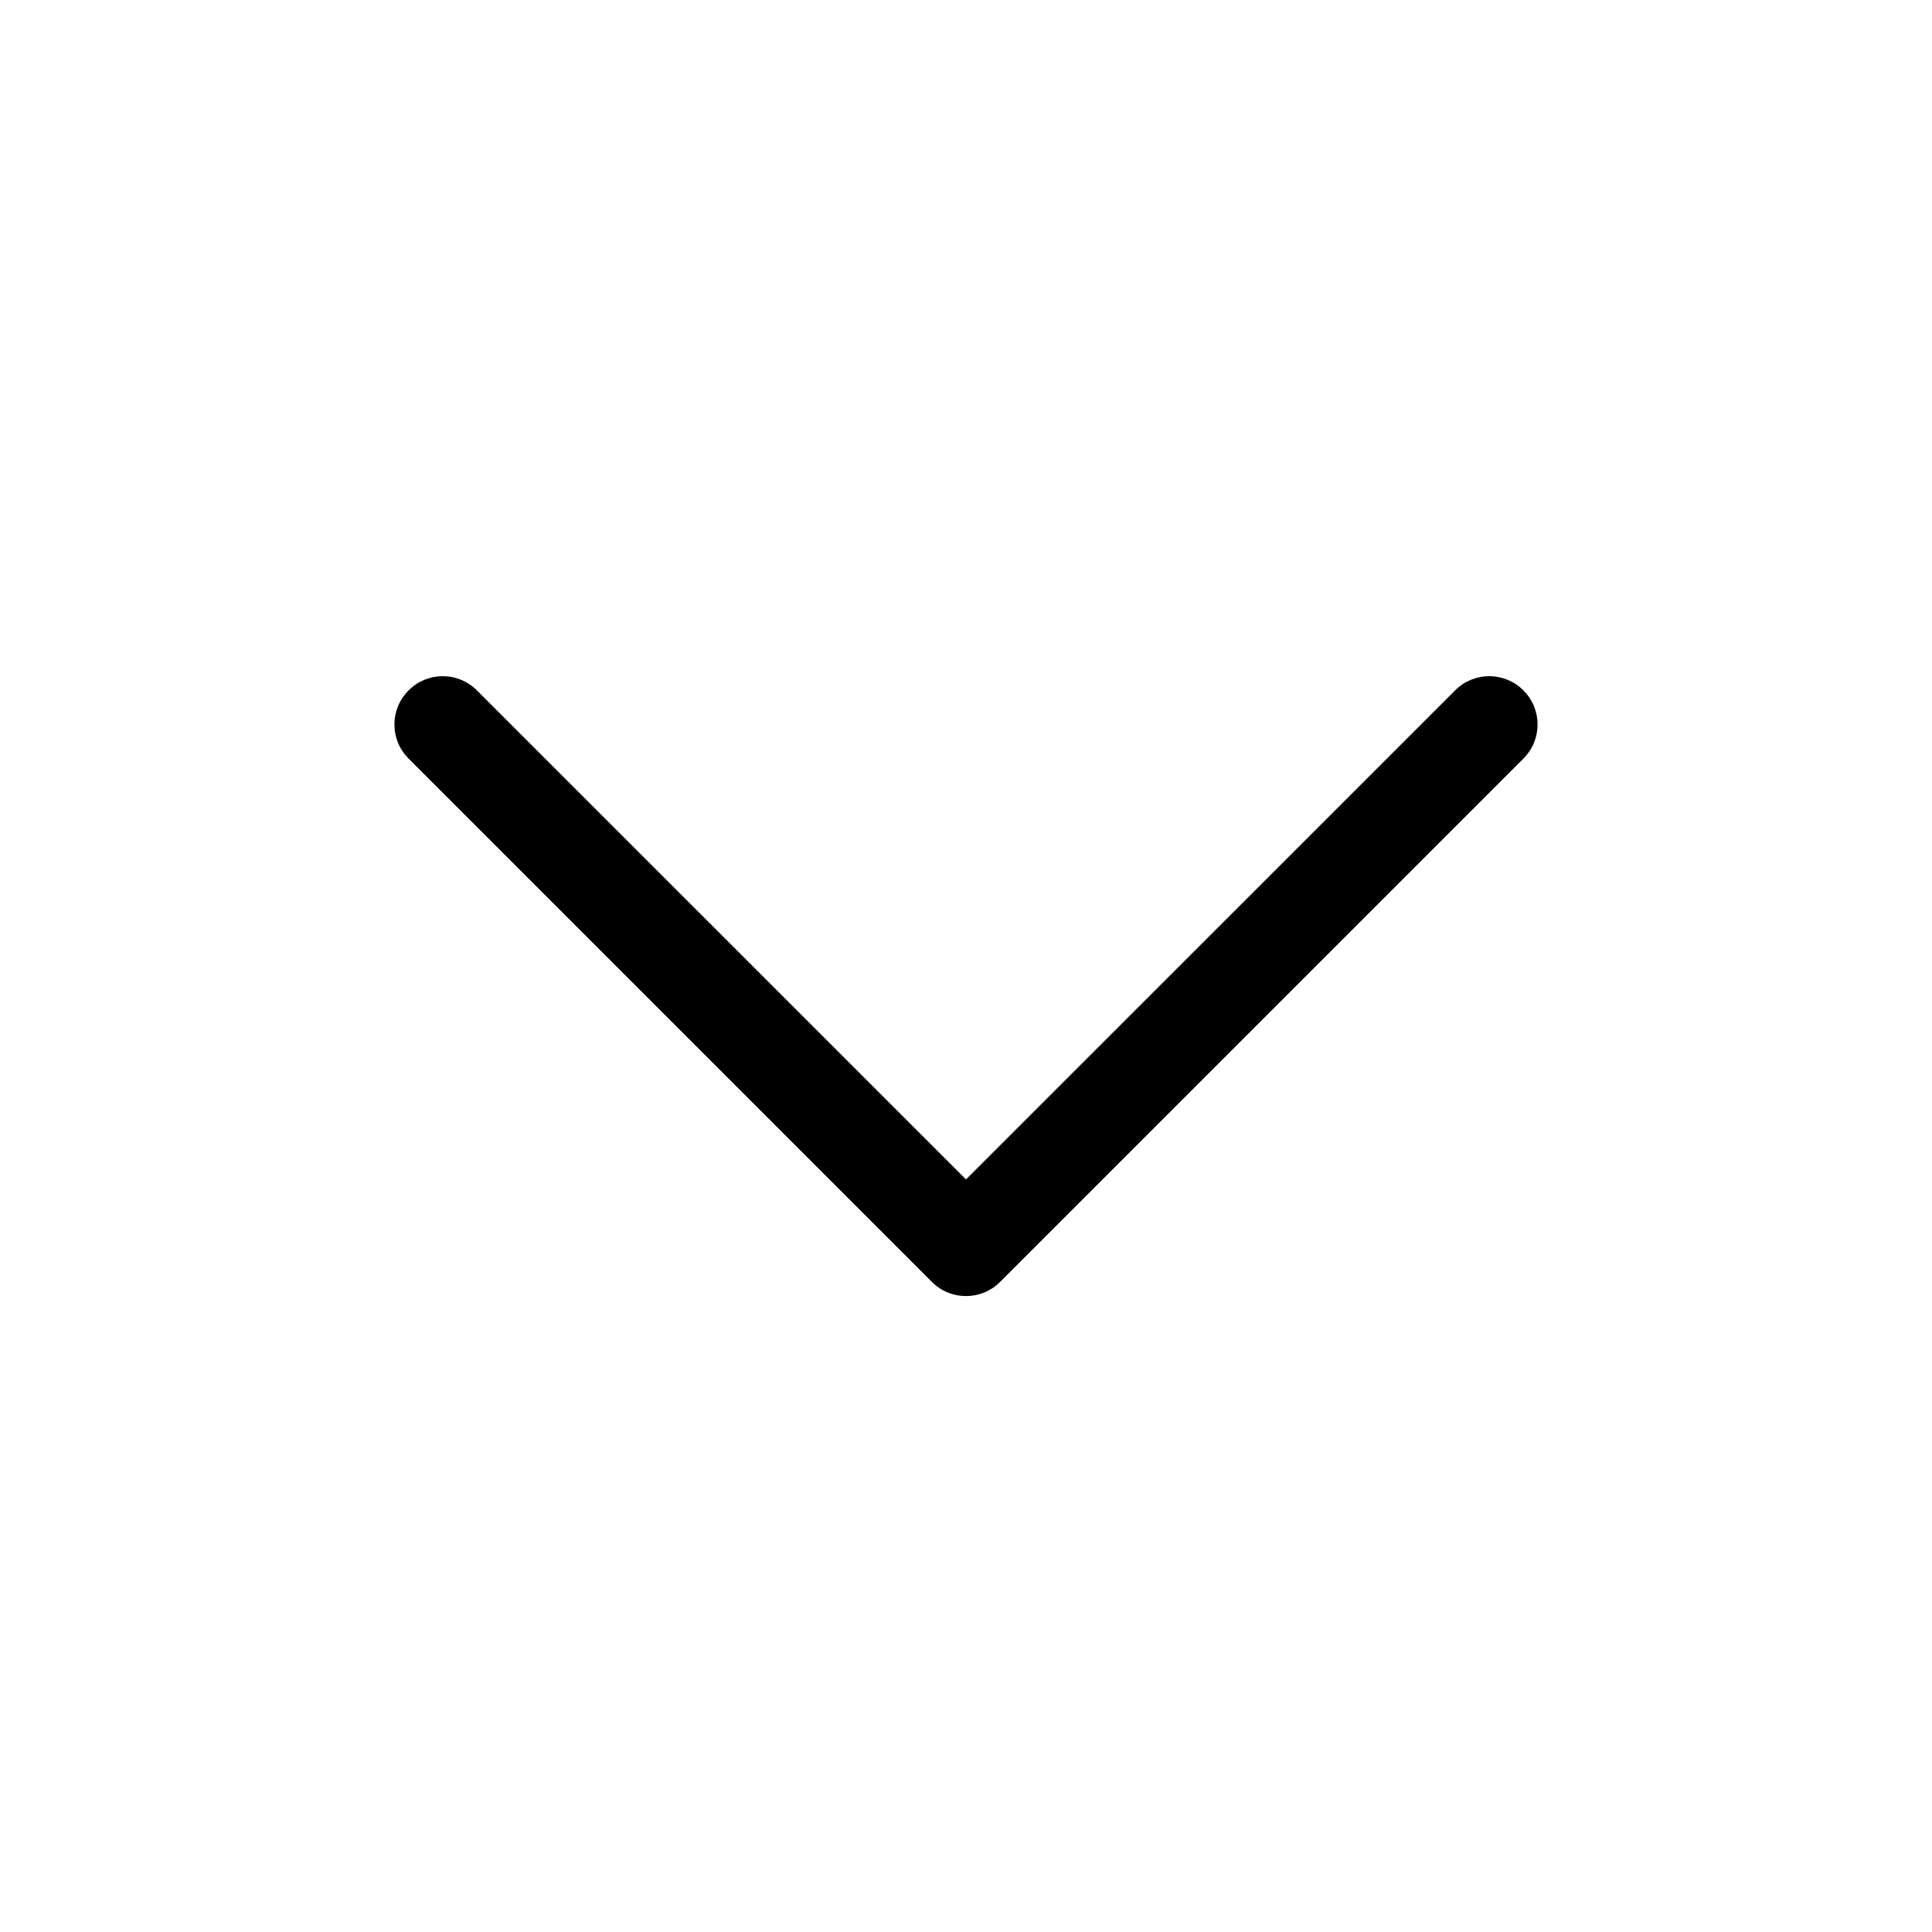 <svg width="24" height="24" viewBox="0 0 24 24" fill="none" xmlns="http://www.w3.org/2000/svg" data-karrot-ui-icon="true">
  <path fill-rule="evenodd" clip-rule="evenodd" d="M5.076 8.576C5.31 8.341 5.69 8.341 5.924 8.576L12 14.651L18.076 8.576C18.31 8.341 18.69 8.341 18.924 8.576C19.159 8.81 19.159 9.19 18.924 9.424L12.424 15.924C12.19 16.159 11.81 16.159 11.576 15.924L5.076 9.424C4.841 9.19 4.841 8.81 5.076 8.576Z" fill="currentColor"/>
</svg>
